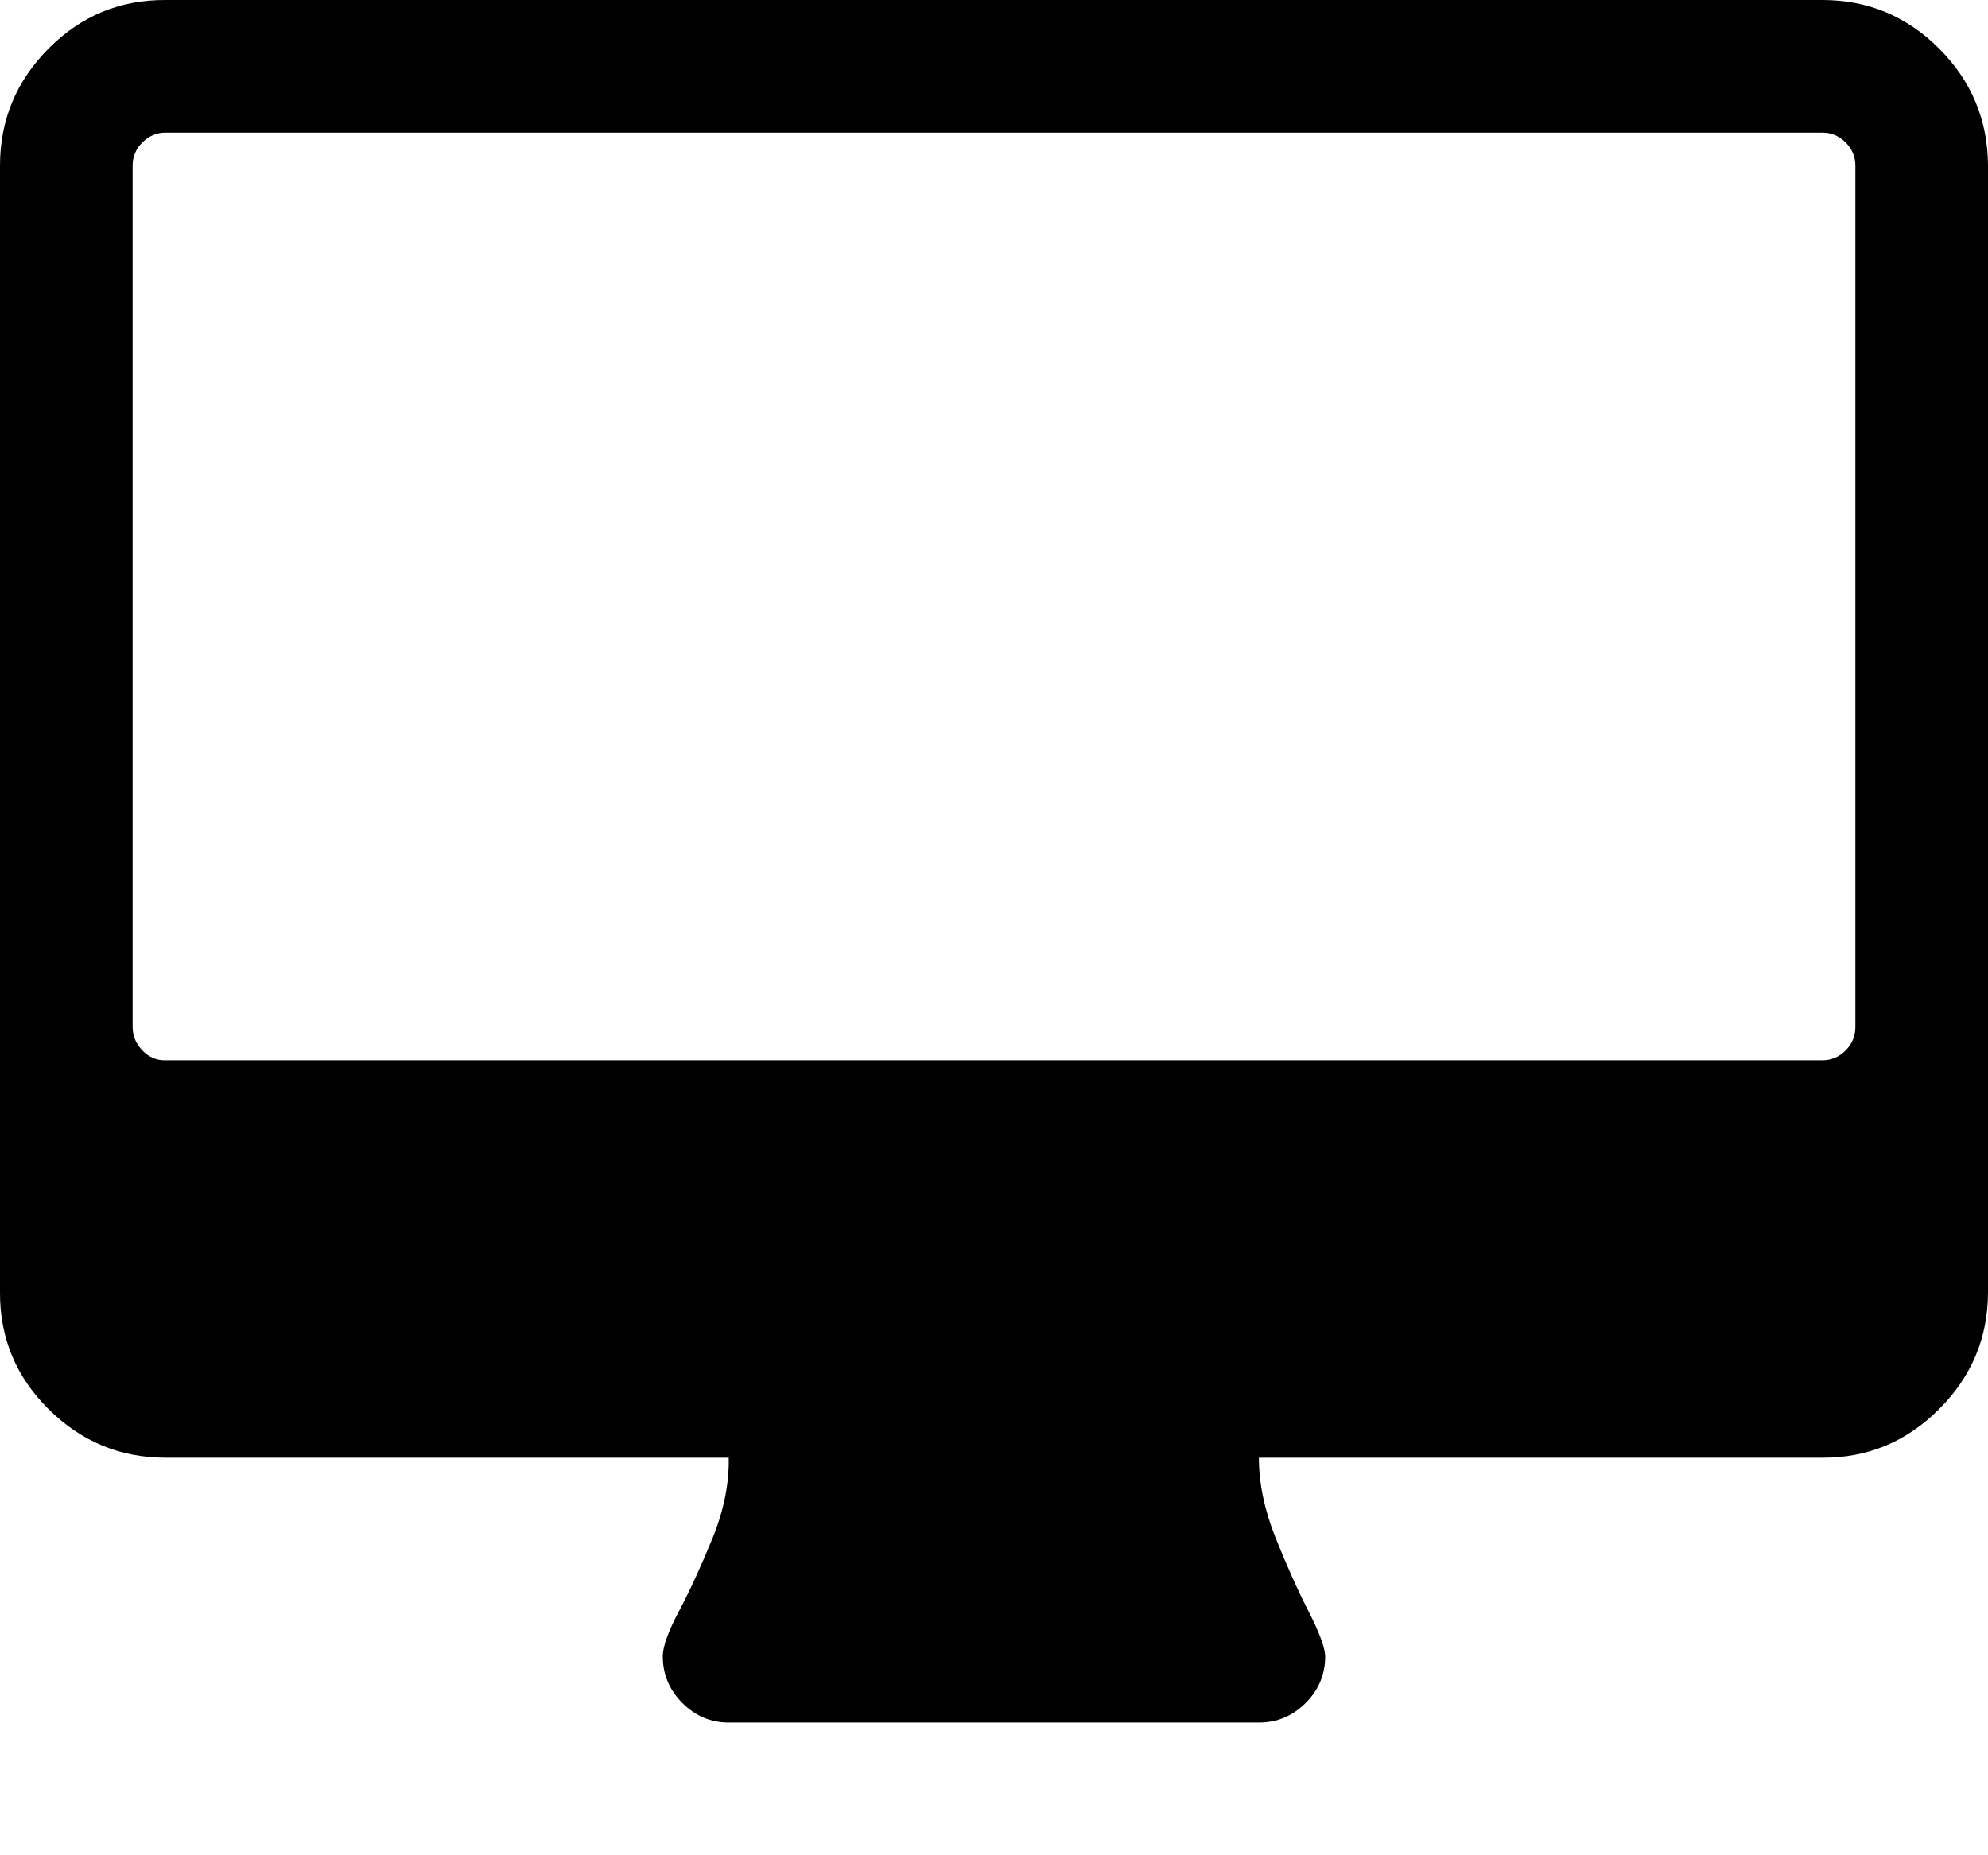 <svg height="512" width="548.6" xmlns="http://www.w3.org/2000/svg"><path d="m0 356.6v-310.9q0-18.8 13.4-32.3t32.3-13.4h457.2q18.8 0 32.2 13.4t13.5 32.3v310.9q0 18.8-13.5 32.3t-32.2 13.4h-155.5q0 10.6 4.6 22.1t9.1 20.3 4.6 12.4q0 7.5-5.4 12.9t-12.9 5.4h-146.3q-7.4 0-12.8-5.4t-5.4-12.9q0-4 4.5-12.5t9.2-20 4.5-22.3h-155.4q-18.8 0-32.3-13.4t-13.4-32.3z m36.6-73.2q0 3.7 2.7 6.5t6.4 2.7h457.2q3.7 0 6.4-2.7t2.7-6.5v-237.7q0-3.7-2.7-6.4t-6.4-2.7h-457.2q-3.7 0-6.4 2.7t-2.7 6.4v237.7z" /></svg>